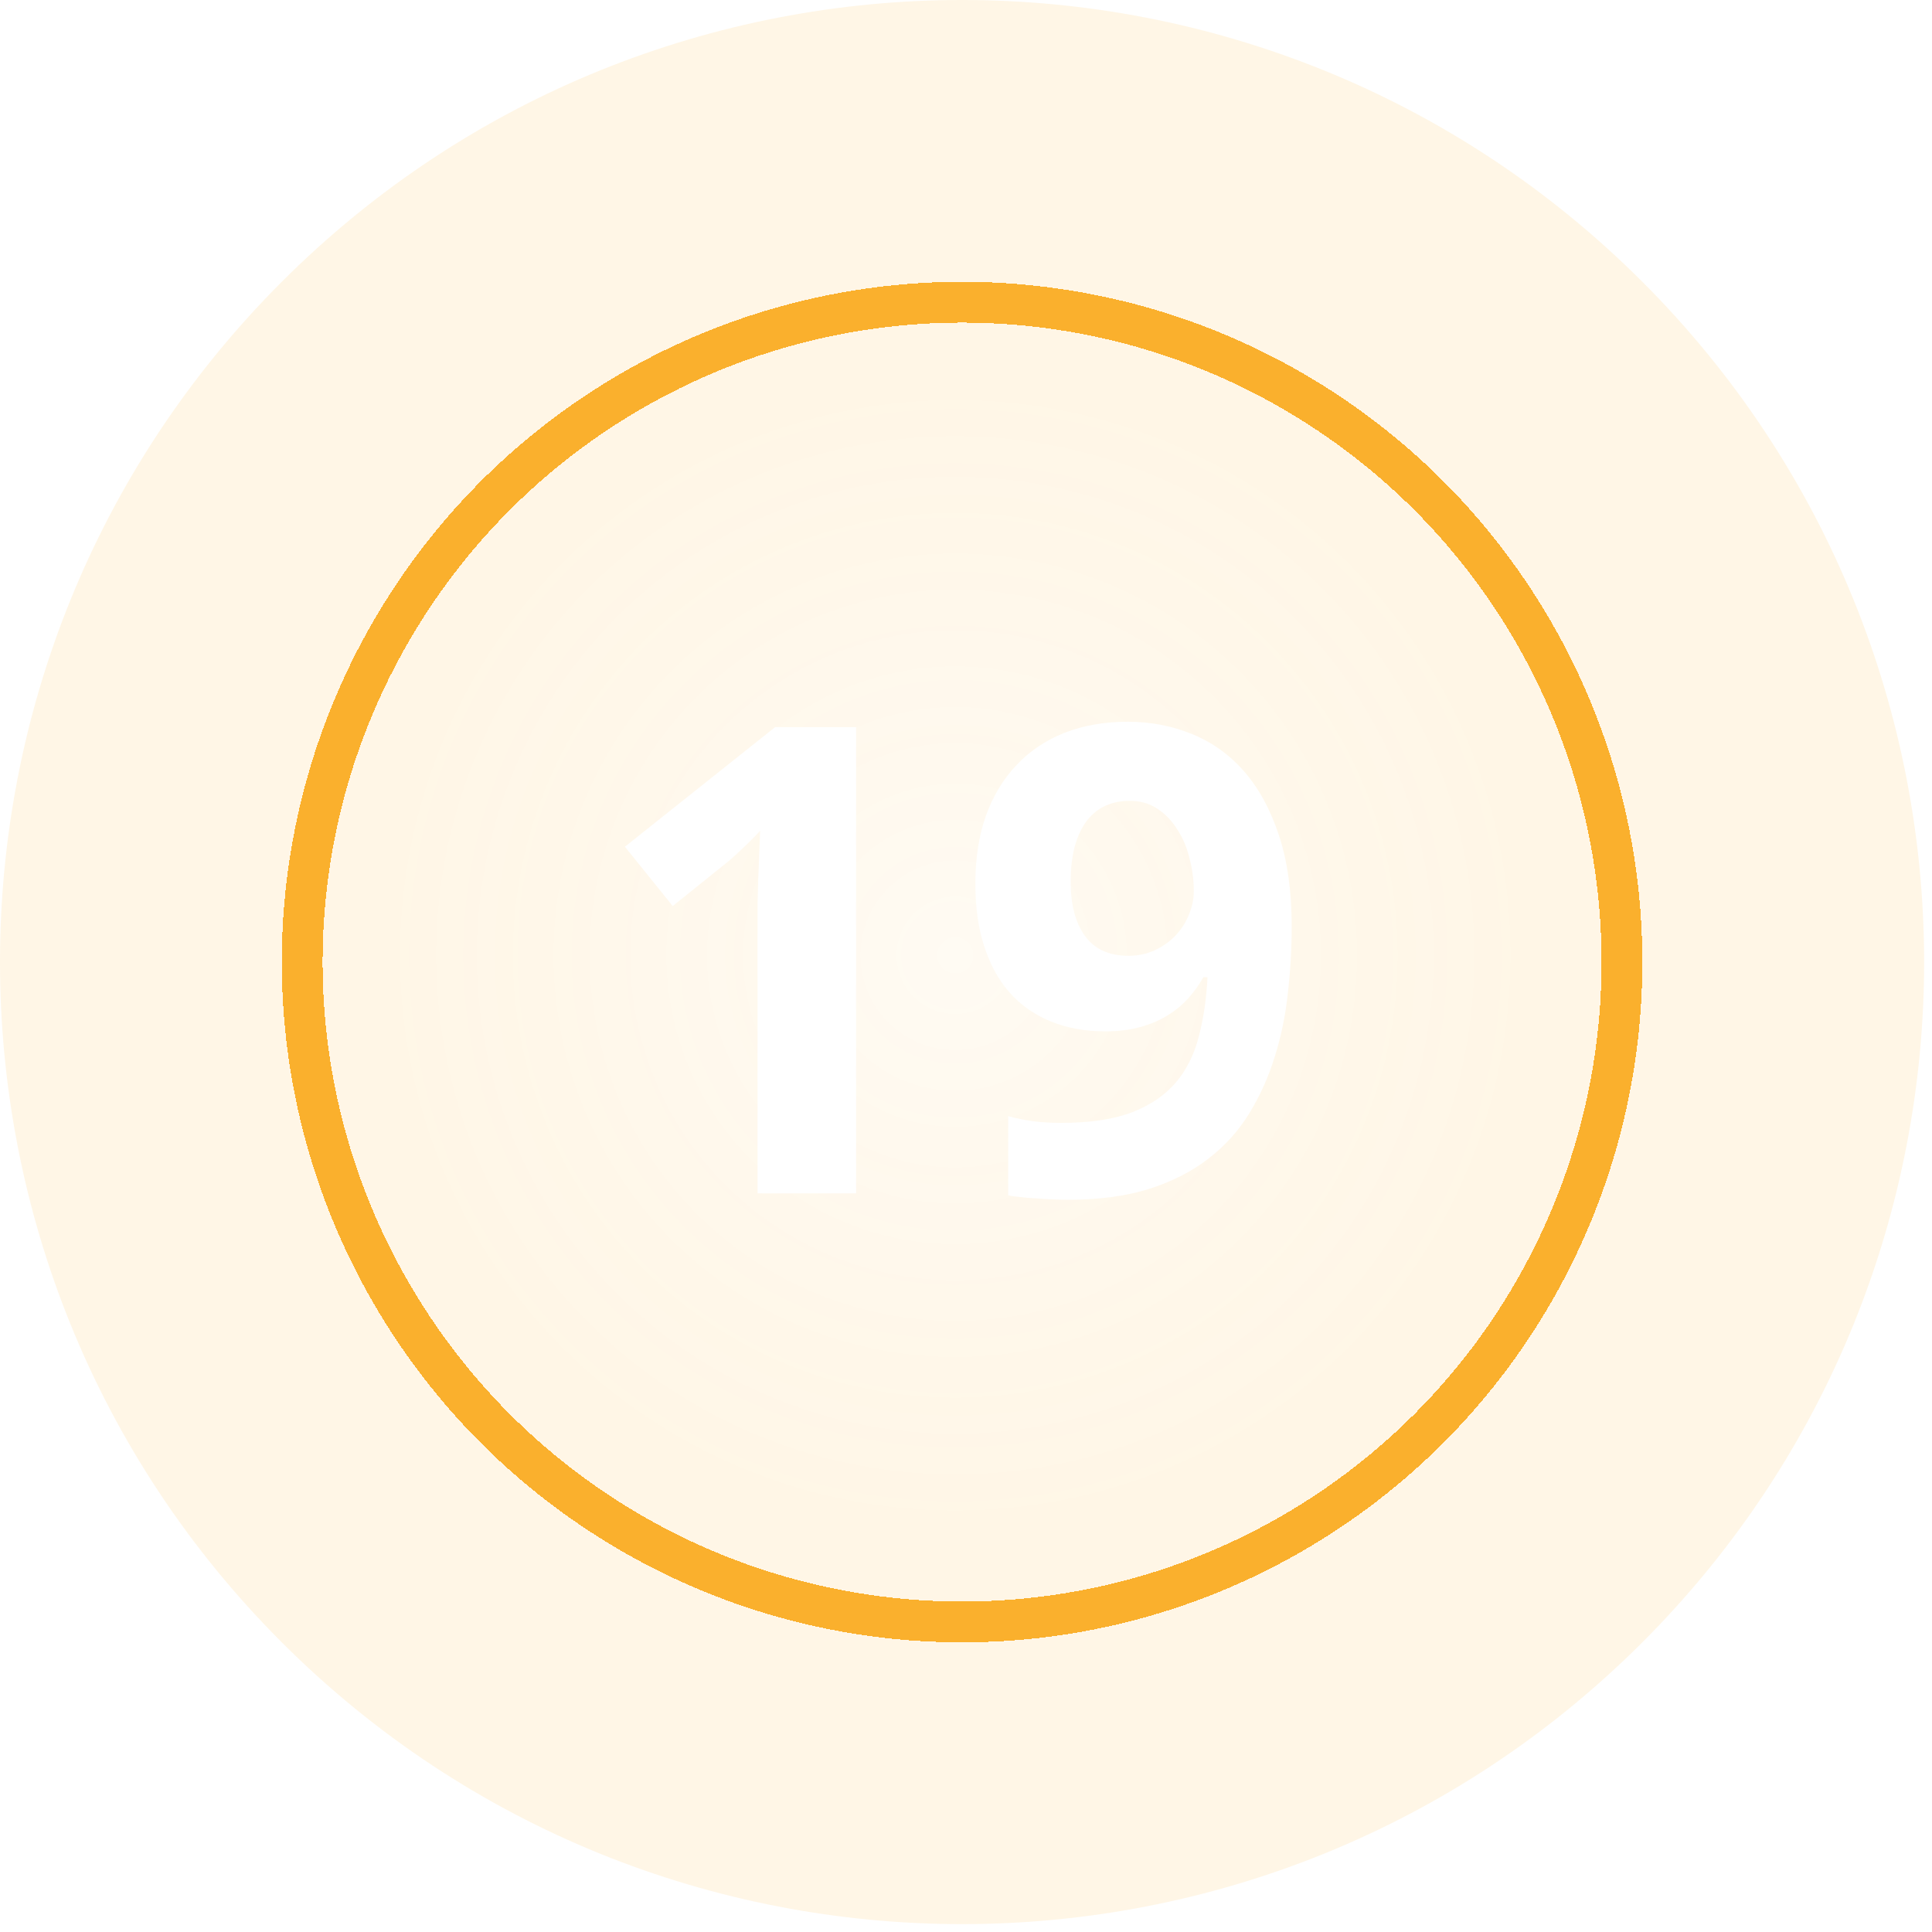 <svg width="142" height="142" viewBox="0 0 142 142" fill="none" xmlns="http://www.w3.org/2000/svg">
<g filter="url(#filter0_b_1352_3349)">
<g filter="url(#filter1_b_1352_3349)">
<path d="M20.711 20.711C48.325 -6.904 93.096 -6.904 120.711 20.711C148.325 48.325 148.325 93.096 120.711 120.711C93.096 148.325 48.325 148.325 20.711 120.711C-6.904 93.096 -6.904 48.325 20.711 20.711Z" fill="#FAB02D" fill-opacity="0.12"/>
</g>
<g filter="url(#filter2_d_1352_3349)">
<circle cx="70.711" cy="70.711" r="48.5" stroke="#FAB02D" stroke-width="3" shape-rendering="crispEdges"/>
</g>
<g filter="url(#filter3_d_1352_3349)">
<circle cx="70.211" cy="70.211" r="42.5" fill="url(#paint0_radial_1352_3349)" fill-opacity="0.5" shape-rendering="crispEdges"/>
</g>
<path d="M62.922 87.711H55.68V67.883C55.68 67.477 55.68 66.992 55.68 66.43C55.695 65.852 55.711 65.258 55.727 64.648C55.758 64.023 55.781 63.398 55.797 62.773C55.828 62.148 55.852 61.578 55.867 61.062C55.789 61.156 55.656 61.297 55.469 61.484C55.281 61.672 55.07 61.883 54.836 62.117C54.602 62.336 54.359 62.562 54.109 62.797C53.859 63.031 53.617 63.242 53.383 63.43L49.445 66.594L45.93 62.234L56.969 53.445H62.922V87.711ZM94.938 68.07C94.938 69.711 94.844 71.352 94.656 72.992C94.484 74.617 94.164 76.172 93.695 77.656C93.242 79.141 92.617 80.531 91.82 81.828C91.039 83.109 90.039 84.219 88.82 85.156C87.617 86.094 86.164 86.836 84.461 87.383C82.773 87.914 80.789 88.18 78.508 88.18C78.18 88.18 77.82 88.172 77.43 88.156C77.039 88.141 76.641 88.117 76.234 88.086C75.844 88.07 75.461 88.039 75.086 87.992C74.711 87.961 74.383 87.914 74.102 87.852V82.039C74.68 82.195 75.297 82.32 75.953 82.414C76.625 82.492 77.305 82.531 77.992 82.531C80.102 82.531 81.836 82.273 83.195 81.758C84.555 81.227 85.633 80.492 86.43 79.555C87.227 78.602 87.789 77.469 88.117 76.156C88.461 74.844 88.672 73.398 88.75 71.82H88.445C88.133 72.383 87.758 72.906 87.32 73.391C86.883 73.875 86.367 74.297 85.773 74.656C85.18 75.016 84.508 75.297 83.758 75.5C83.008 75.703 82.172 75.805 81.25 75.805C79.766 75.805 78.43 75.562 77.242 75.078C76.055 74.594 75.047 73.891 74.219 72.969C73.406 72.047 72.781 70.914 72.344 69.57C71.906 68.227 71.688 66.688 71.688 64.953C71.688 63.094 71.945 61.43 72.461 59.961C72.992 58.492 73.742 57.25 74.711 56.234C75.68 55.203 76.852 54.414 78.227 53.867C79.617 53.32 81.172 53.047 82.891 53.047C84.578 53.047 86.156 53.352 87.625 53.961C89.094 54.555 90.367 55.469 91.445 56.703C92.523 57.938 93.375 59.5 94 61.391C94.625 63.281 94.938 65.508 94.938 68.07ZM83.031 58.859C82.391 58.859 81.805 58.977 81.273 59.211C80.742 59.445 80.281 59.812 79.891 60.312C79.516 60.797 79.219 61.422 79 62.188C78.797 62.938 78.695 63.828 78.695 64.859C78.695 66.516 79.047 67.828 79.75 68.797C80.453 69.766 81.516 70.25 82.938 70.25C83.656 70.25 84.312 70.109 84.906 69.828C85.5 69.547 86.008 69.18 86.43 68.727C86.852 68.273 87.172 67.766 87.391 67.203C87.625 66.641 87.742 66.07 87.742 65.492C87.742 64.695 87.641 63.906 87.438 63.125C87.25 62.328 86.953 61.617 86.547 60.992C86.156 60.352 85.664 59.836 85.07 59.445C84.492 59.055 83.812 58.859 83.031 58.859Z" fill="white"/>
</g>
<defs>
<filter id="filter0_b_1352_3349" x="-30" y="-30" width="201.421" height="201.421" filterUnits="userSpaceOnUse" color-interpolation-filters="sRGB">
<feFlood flood-opacity="0" result="BackgroundImageFix"/>
<feGaussianBlur in="BackgroundImageFix" stdDeviation="15"/>
<feComposite in2="SourceAlpha" operator="in" result="effect1_backgroundBlur_1352_3349"/>
<feBlend mode="normal" in="SourceGraphic" in2="effect1_backgroundBlur_1352_3349" result="shape"/>
</filter>
<filter id="filter1_b_1352_3349" x="-30" y="-30" width="201.421" height="201.421" filterUnits="userSpaceOnUse" color-interpolation-filters="sRGB">
<feFlood flood-opacity="0" result="BackgroundImageFix"/>
<feGaussianBlur in="BackgroundImageFix" stdDeviation="15"/>
<feComposite in2="SourceAlpha" operator="in" result="effect1_backgroundBlur_1352_3349"/>
<feBlend mode="normal" in="SourceGraphic" in2="effect1_backgroundBlur_1352_3349" result="shape"/>
</filter>
<filter id="filter2_d_1352_3349" x="16.711" y="16.711" width="108" height="108" filterUnits="userSpaceOnUse" color-interpolation-filters="sRGB">
<feFlood flood-opacity="0" result="BackgroundImageFix"/>
<feColorMatrix in="SourceAlpha" type="matrix" values="0 0 0 0 0 0 0 0 0 0 0 0 0 0 0 0 0 0 127 0" result="hardAlpha"/>
<feOffset/>
<feGaussianBlur stdDeviation="2"/>
<feComposite in2="hardAlpha" operator="out"/>
<feColorMatrix type="matrix" values="0 0 0 0 1 0 0 0 0 1 0 0 0 0 1 0 0 0 0.25 0"/>
<feBlend mode="normal" in2="BackgroundImageFix" result="effect1_dropShadow_1352_3349"/>
<feBlend mode="normal" in="SourceGraphic" in2="effect1_dropShadow_1352_3349" result="shape"/>
</filter>
<filter id="filter3_d_1352_3349" x="23.711" y="23.711" width="93" height="93" filterUnits="userSpaceOnUse" color-interpolation-filters="sRGB">
<feFlood flood-opacity="0" result="BackgroundImageFix"/>
<feColorMatrix in="SourceAlpha" type="matrix" values="0 0 0 0 0 0 0 0 0 0 0 0 0 0 0 0 0 0 127 0" result="hardAlpha"/>
<feOffset/>
<feGaussianBlur stdDeviation="2"/>
<feComposite in2="hardAlpha" operator="out"/>
<feColorMatrix type="matrix" values="0 0 0 0 1 0 0 0 0 1 0 0 0 0 1 0 0 0 0.25 0"/>
<feBlend mode="normal" in2="BackgroundImageFix" result="effect1_dropShadow_1352_3349"/>
<feBlend mode="normal" in="SourceGraphic" in2="effect1_dropShadow_1352_3349" result="shape"/>
</filter>
<radialGradient id="paint0_radial_1352_3349" cx="0" cy="0" r="1" gradientUnits="userSpaceOnUse" gradientTransform="translate(70.211 70.211) rotate(90) scale(42.5)">
<stop stop-color="white"/>
<stop offset="1" stop-color="white" stop-opacity="0"/>
</radialGradient>
</defs>
</svg>
